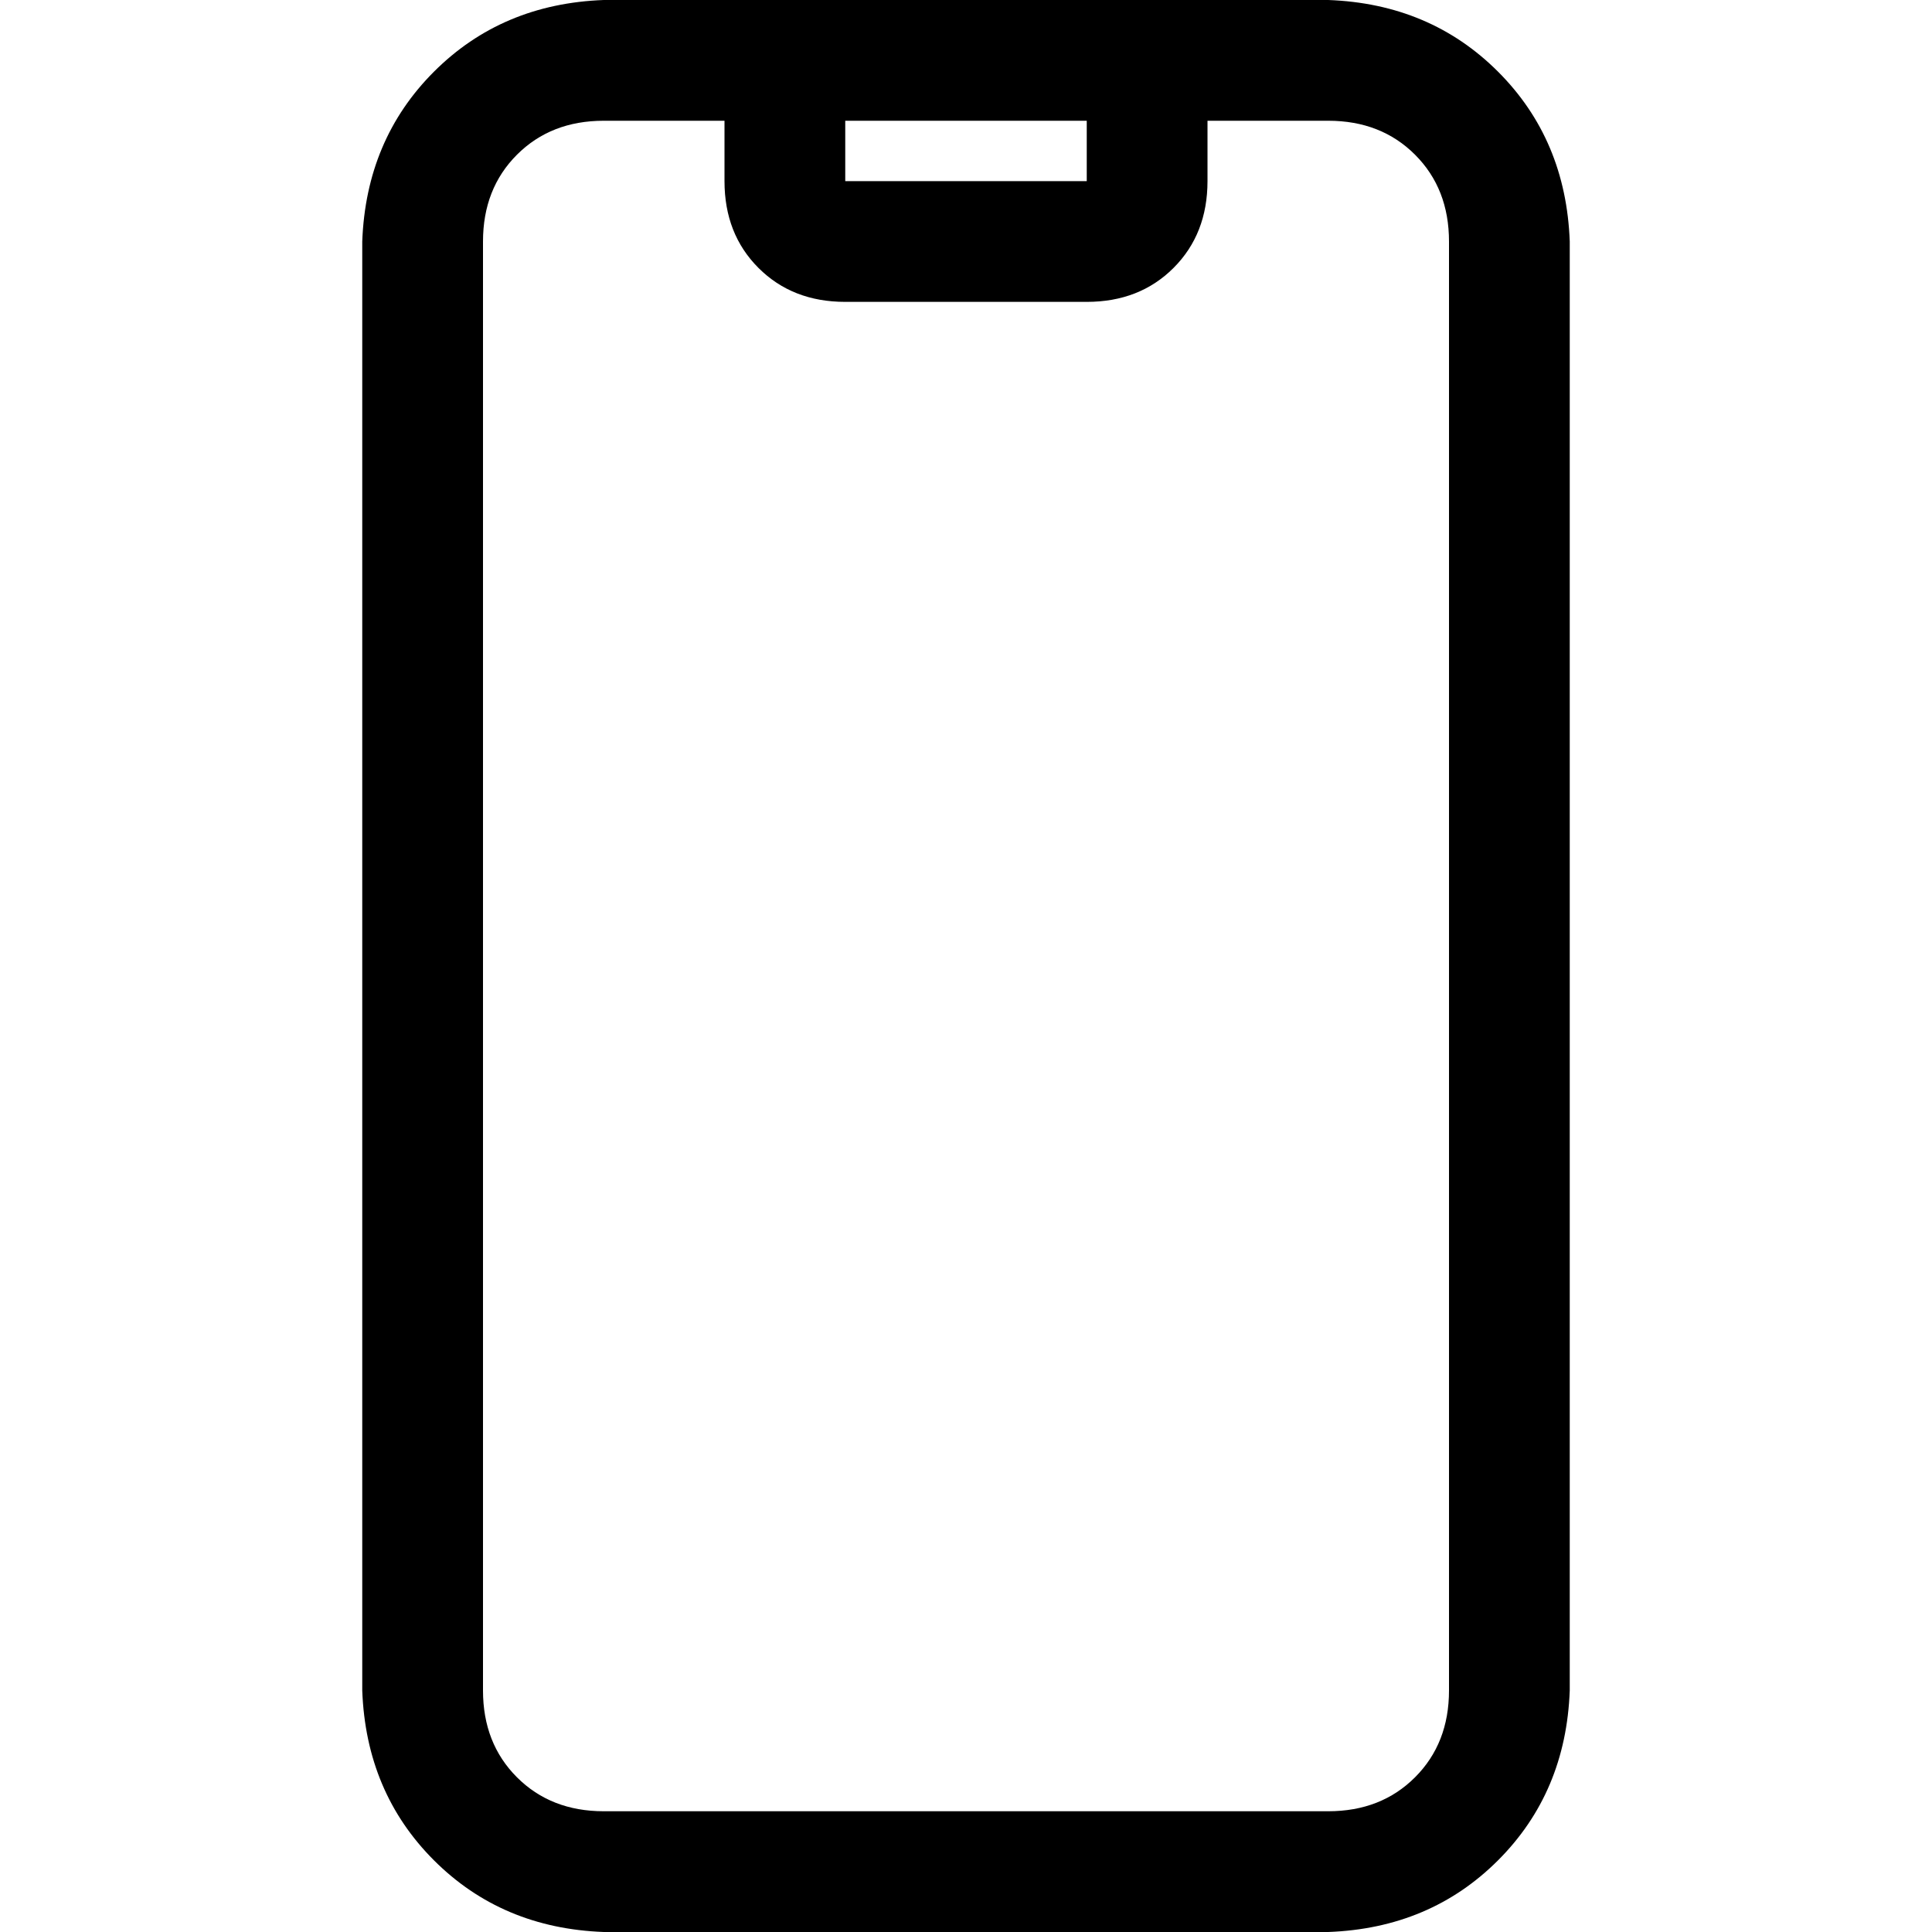 <svg xmlns="http://www.w3.org/2000/svg" viewBox="0 0 512 512">
  <path d="M 320 32 L 320 48 L 320 32 L 320 48 Q 320 62 311 71 Q 302 80 288 80 L 224 80 L 224 80 Q 210 80 201 71 Q 192 62 192 48 L 192 32 L 192 32 L 160 32 L 160 32 Q 146 32 137 41 Q 128 50 128 64 L 128 448 L 128 448 Q 128 462 137 471 Q 146 480 160 480 L 352 480 L 352 480 Q 366 480 375 471 Q 384 462 384 448 L 384 64 L 384 64 Q 384 50 375 41 Q 366 32 352 32 L 320 32 L 320 32 Z M 288 32 L 224 32 L 288 32 L 224 32 L 224 48 L 224 48 L 288 48 L 288 48 L 288 32 L 288 32 Z M 96 64 Q 97 37 115 19 L 115 19 L 115 19 Q 133 1 160 0 L 352 0 L 352 0 Q 379 1 397 19 Q 415 37 416 64 L 416 448 L 416 448 Q 415 475 397 493 Q 379 511 352 512 L 160 512 L 160 512 Q 133 511 115 493 Q 97 475 96 448 L 96 64 L 96 64 Z" />
</svg>